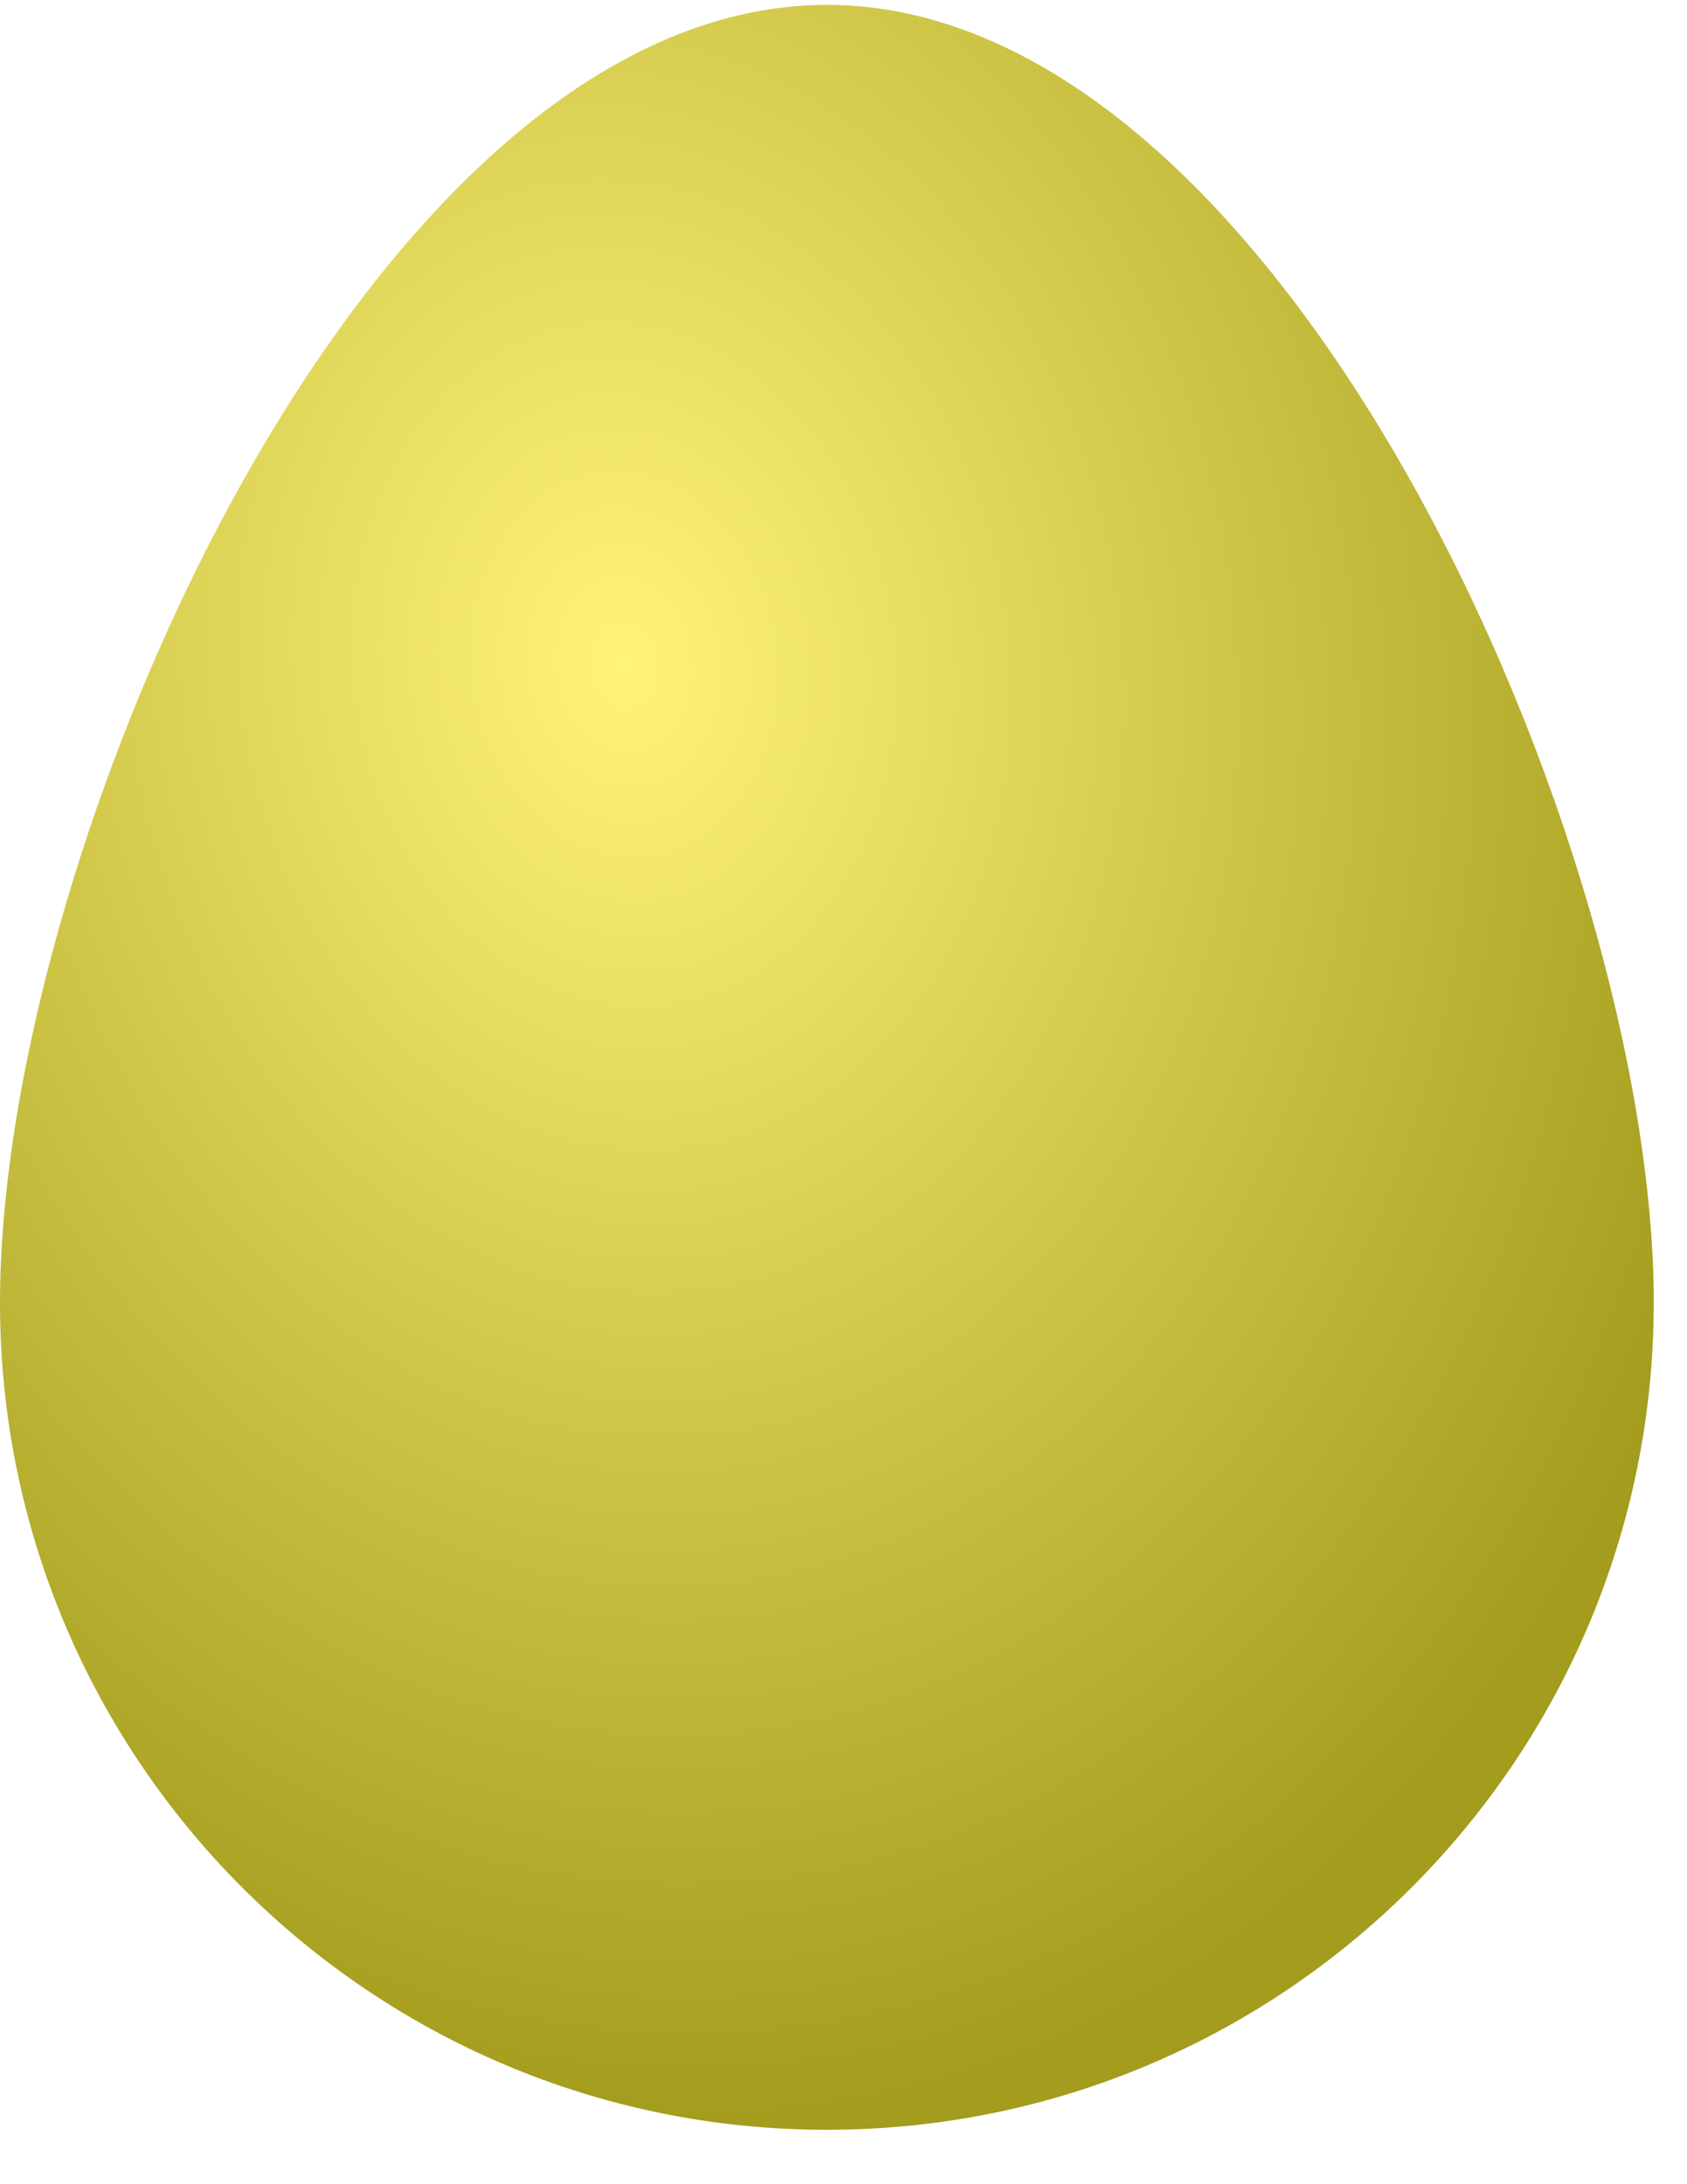 <svg width="17" height="22" viewBox="0 0 17 22" fill="none" xmlns="http://www.w3.org/2000/svg">
<g filter="url(#filter0_ii_196_2175)">
<path d="M16.665 13.12C16.665 17.722 12.934 21.452 8.332 21.452C3.731 21.452 0 17.722 0 13.12C0 8.518 3.731 0.049 8.332 0.049C12.934 0.049 16.665 8.518 16.665 13.12Z" fill="url(#paint0_radial_196_2175)"/>
</g>
<defs>
<filter id="filter0_ii_196_2175" x="-1" y="-0.951" width="18.665" height="23.404" filterUnits="userSpaceOnUse" color-interpolation-filters="sRGB">
<feFlood flood-opacity="0" result="BackgroundImageFix"/>
<feBlend mode="normal" in="SourceGraphic" in2="BackgroundImageFix" result="shape"/>
<feColorMatrix in="SourceAlpha" type="matrix" values="0 0 0 0 0 0 0 0 0 0 0 0 0 0 0 0 0 0 127 0" result="hardAlpha"/>
<feOffset dx="1" dy="1"/>
<feGaussianBlur stdDeviation="2"/>
<feComposite in2="hardAlpha" operator="arithmetic" k2="-1" k3="1"/>
<feColorMatrix type="matrix" values="0 0 0 0 1 0 0 0 0 1 0 0 0 0 1 0 0 0 0.25 0"/>
<feBlend mode="normal" in2="shape" result="effect1_innerShadow_196_2175"/>
<feColorMatrix in="SourceAlpha" type="matrix" values="0 0 0 0 0 0 0 0 0 0 0 0 0 0 0 0 0 0 127 0" result="hardAlpha"/>
<feOffset dx="-1" dy="-1"/>
<feGaussianBlur stdDeviation="1.5"/>
<feComposite in2="hardAlpha" operator="arithmetic" k2="-1" k3="1"/>
<feColorMatrix type="matrix" values="0 0 0 0 0 0 0 0 0 0 0 0 0 0 0 0 0 0 0.25 0"/>
<feBlend mode="normal" in2="effect1_innerShadow_196_2175" result="effect2_innerShadow_196_2175"/>
</filter>
<radialGradient id="paint0_radial_196_2175" cx="0" cy="0" r="1" gradientUnits="userSpaceOnUse" gradientTransform="translate(6.236 6.649) rotate(81.938) scale(14.951 11.641)">
<stop stop-color="#FFF479"/>
<stop offset="1" stop-color="#A39C1C"/>
</radialGradient>
</defs>
</svg>
